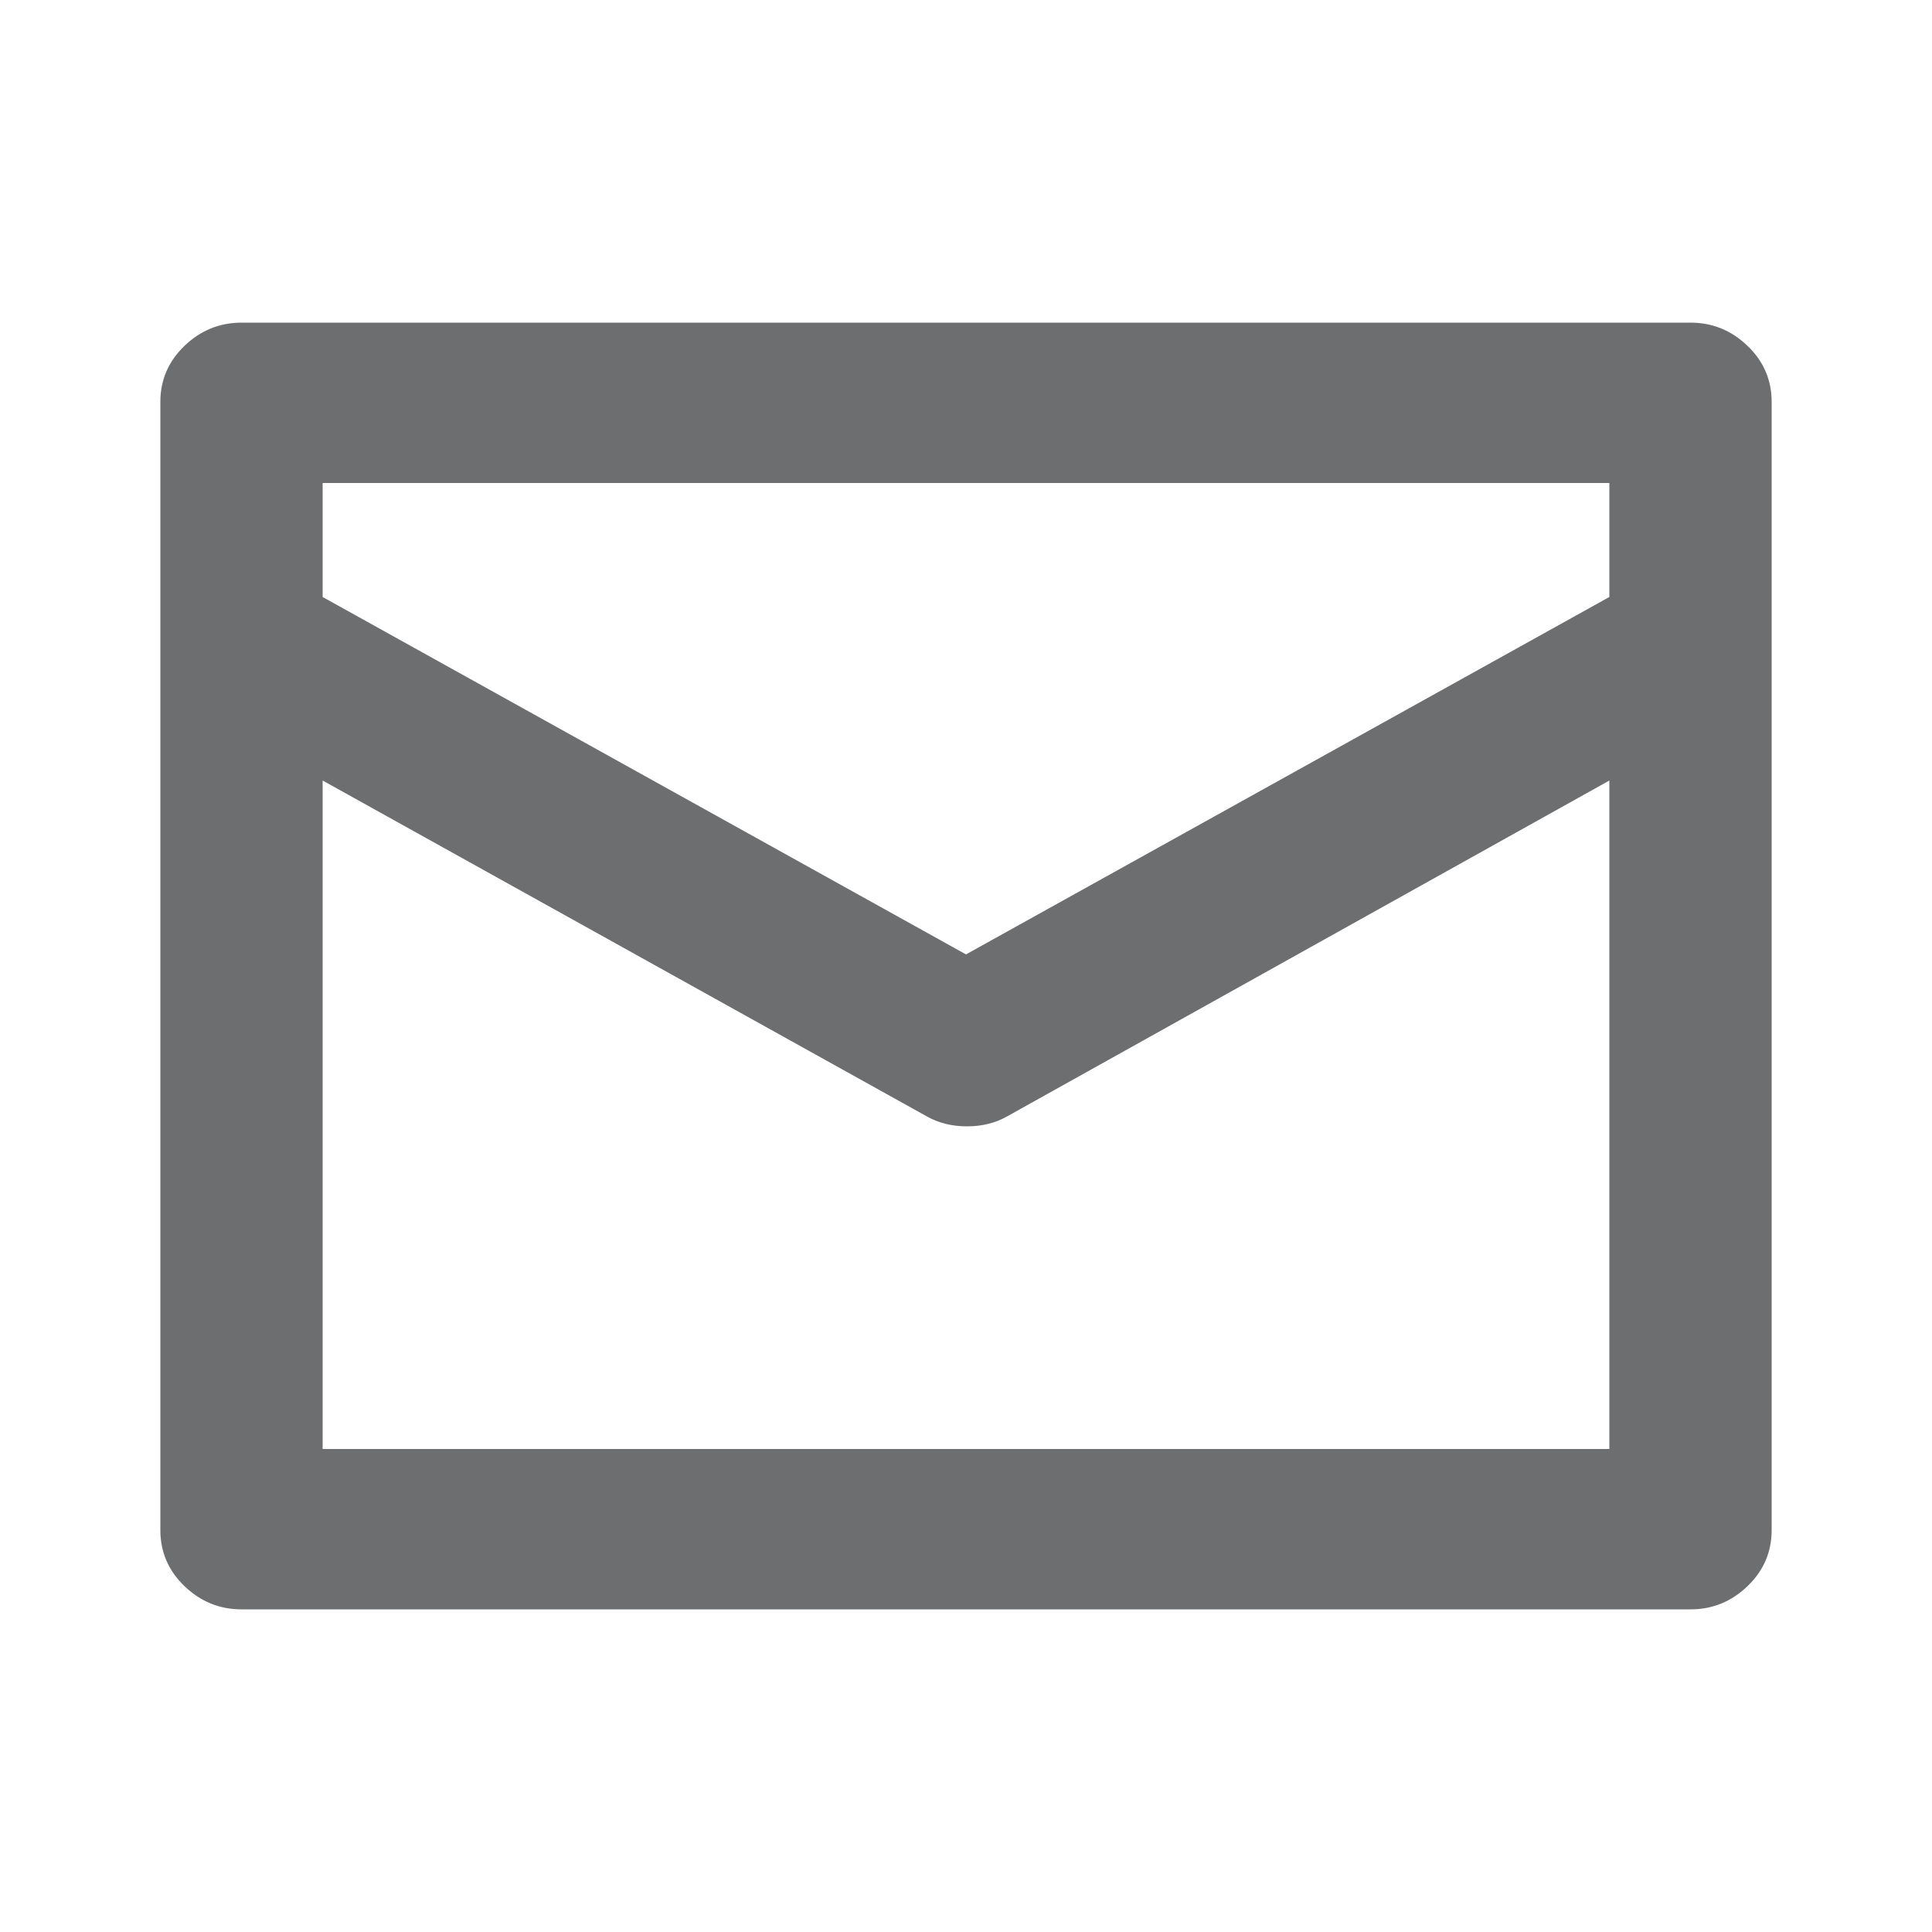 <svg width="40" height="40" viewBox="0 0 40 40" fill="none" xmlns="http://www.w3.org/2000/svg">
<path d="M35 6.68H5C4.547 6.68 4.154 6.84 3.82 7.16C3.487 7.48 3.32 7.867 3.32 8.32V31.68C3.32 32.133 3.487 32.52 3.82 32.84C4.154 33.16 4.547 33.32 5 33.32H35C35.454 33.32 35.847 33.16 36.18 32.84C36.514 32.52 36.68 32.133 36.68 31.68V8.32C36.68 7.867 36.514 7.48 36.18 7.16C35.847 6.84 35.454 6.68 35 6.68ZM33.32 10V12.36L20 19.76L6.68 12.36V10H33.32ZM6.68 30V16.16L19.2 23.12C19.44 23.253 19.714 23.32 20.02 23.32C20.327 23.32 20.6 23.253 20.84 23.12L33.32 16.16V30H6.68Z" fill="#6D6E70"/>
</svg>
